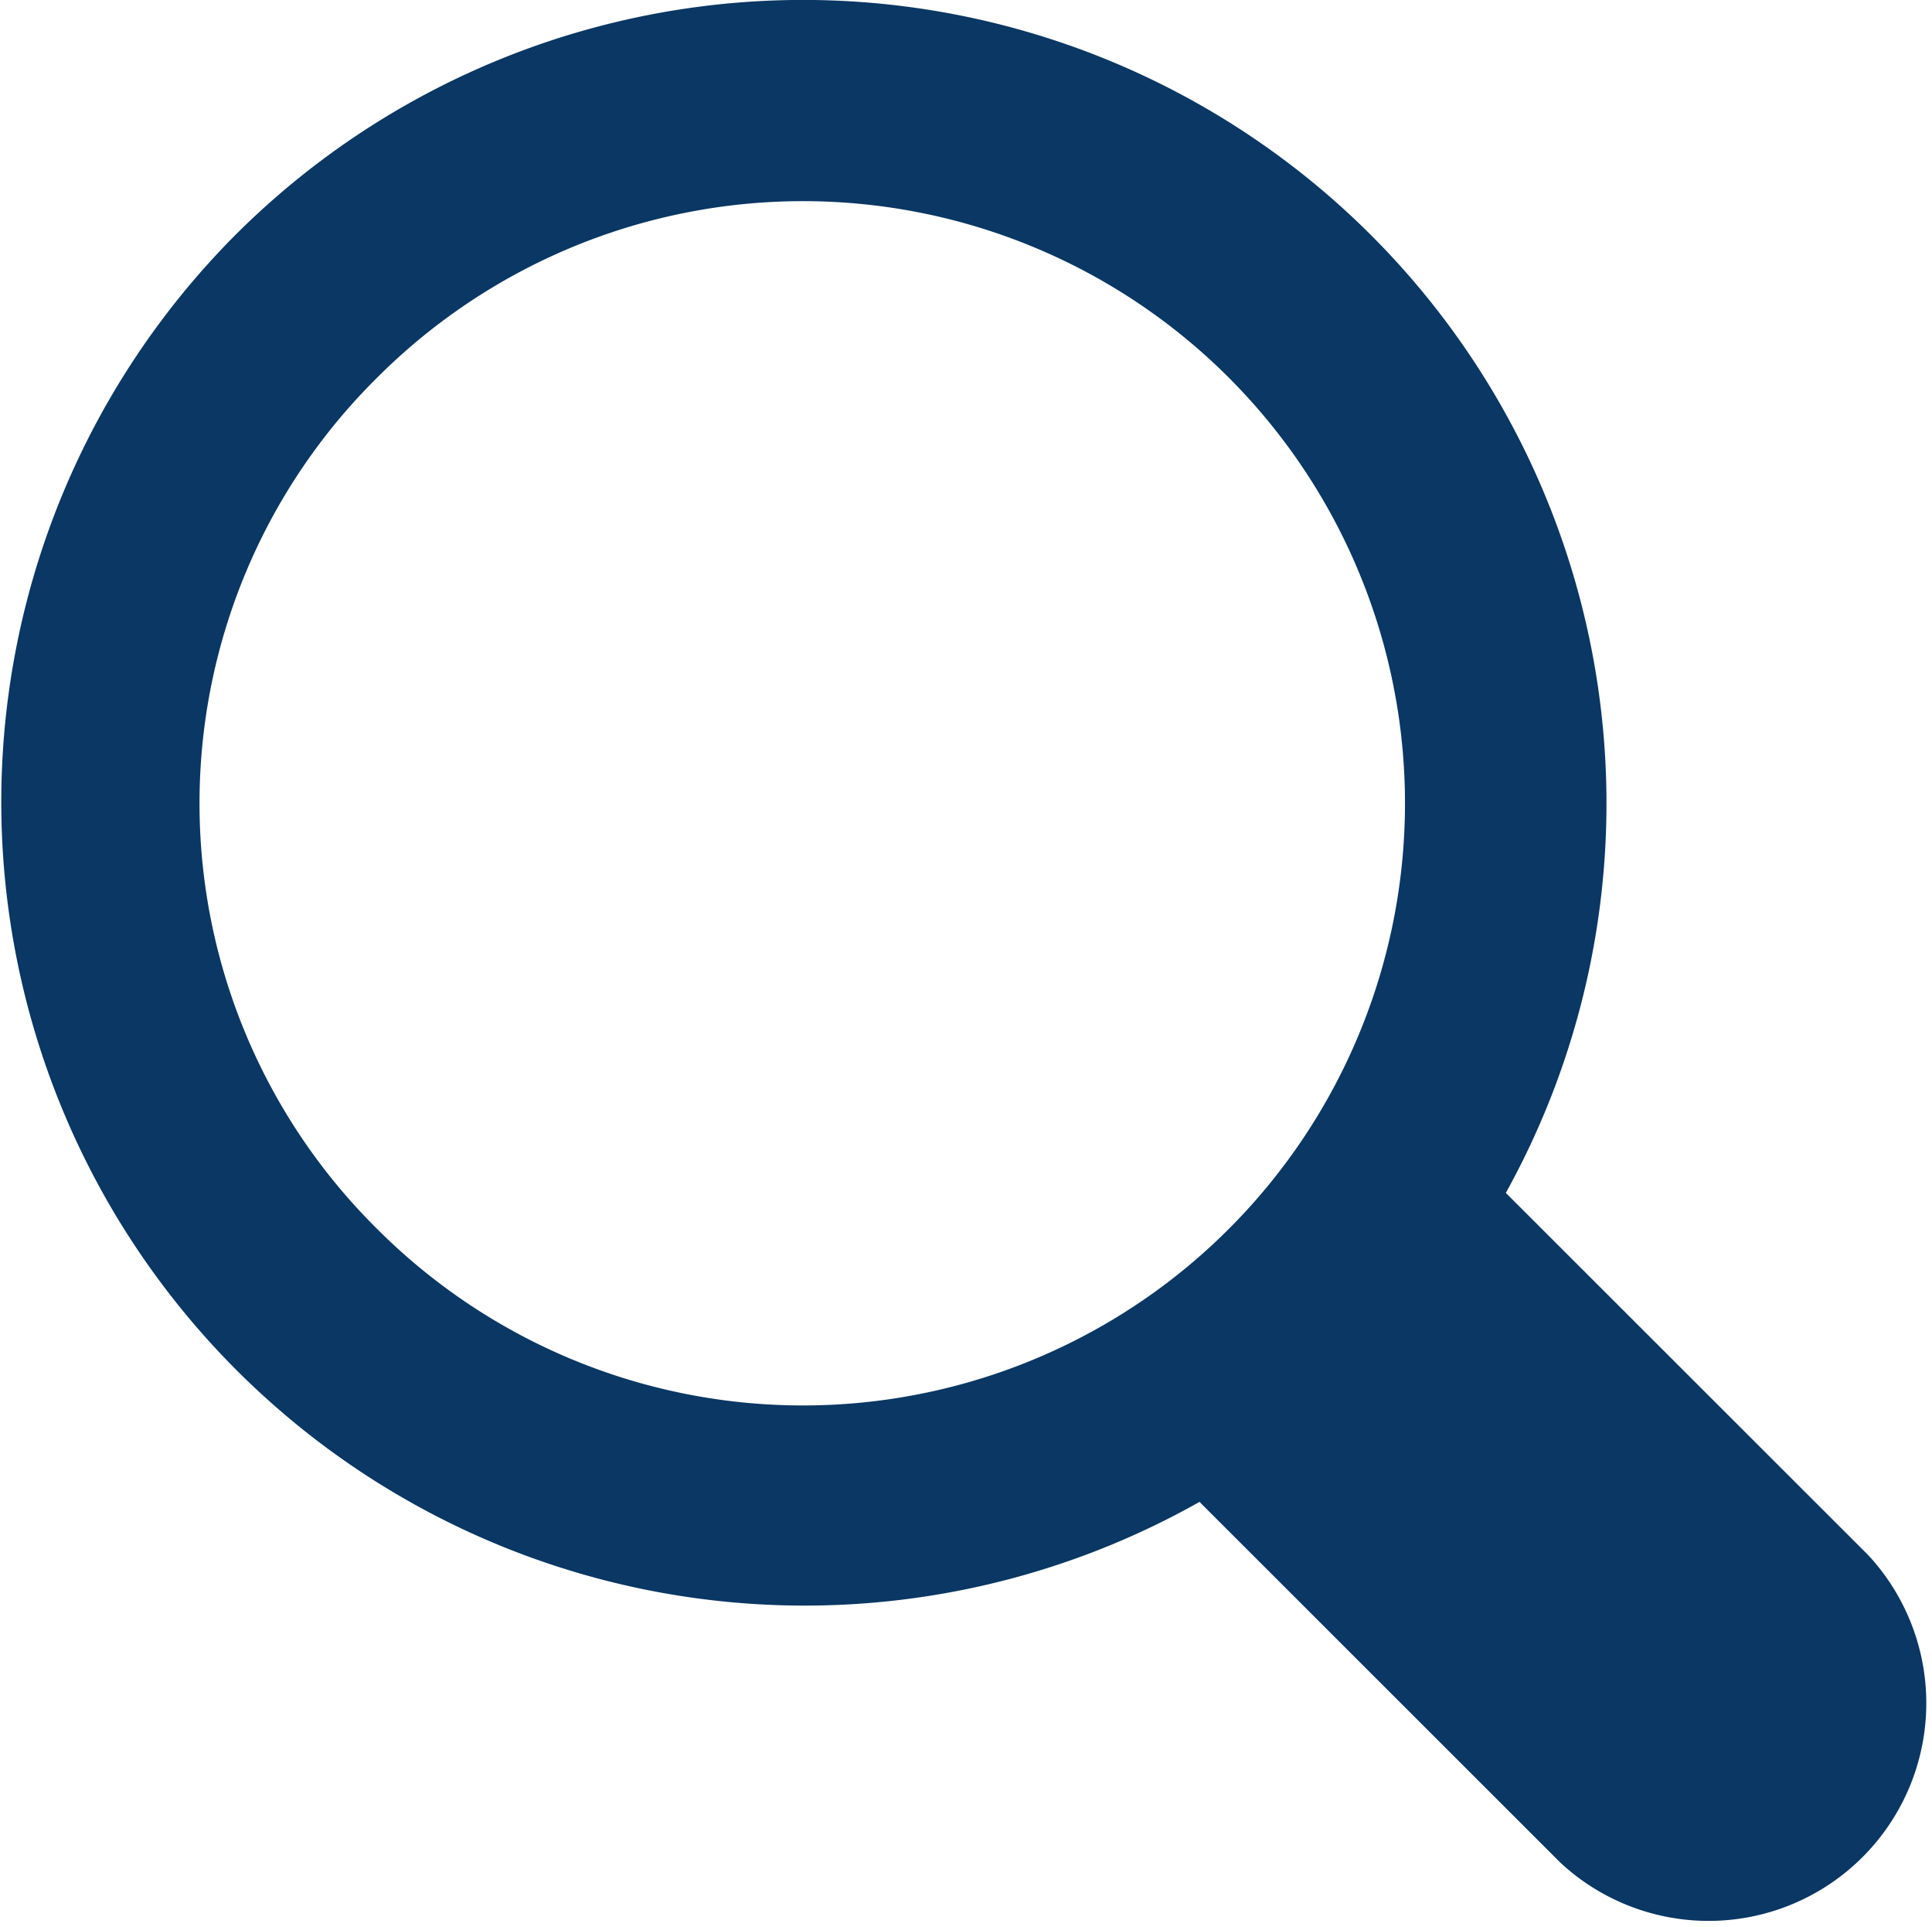 <svg id="search" xmlns="http://www.w3.org/2000/svg" width="21.37" height="21.308" viewBox="0 0 21.37 21.308">
  <path id="search-2" data-name="search" d="M2.6,2.94A8.886,8.886,0,0,1,16.656,13.53l4.01,4.007a2.408,2.408,0,0,1-3.406,3.4l-3.992-3.99A8.887,8.887,0,0,1,2.6,2.94Zm1.573,10.99a6.659,6.659,0,1,0,0-9.417A6.621,6.621,0,0,0,4.172,13.929Z" transform="translate(0 -0.338)" fill="#0a3763"/>
</svg>
